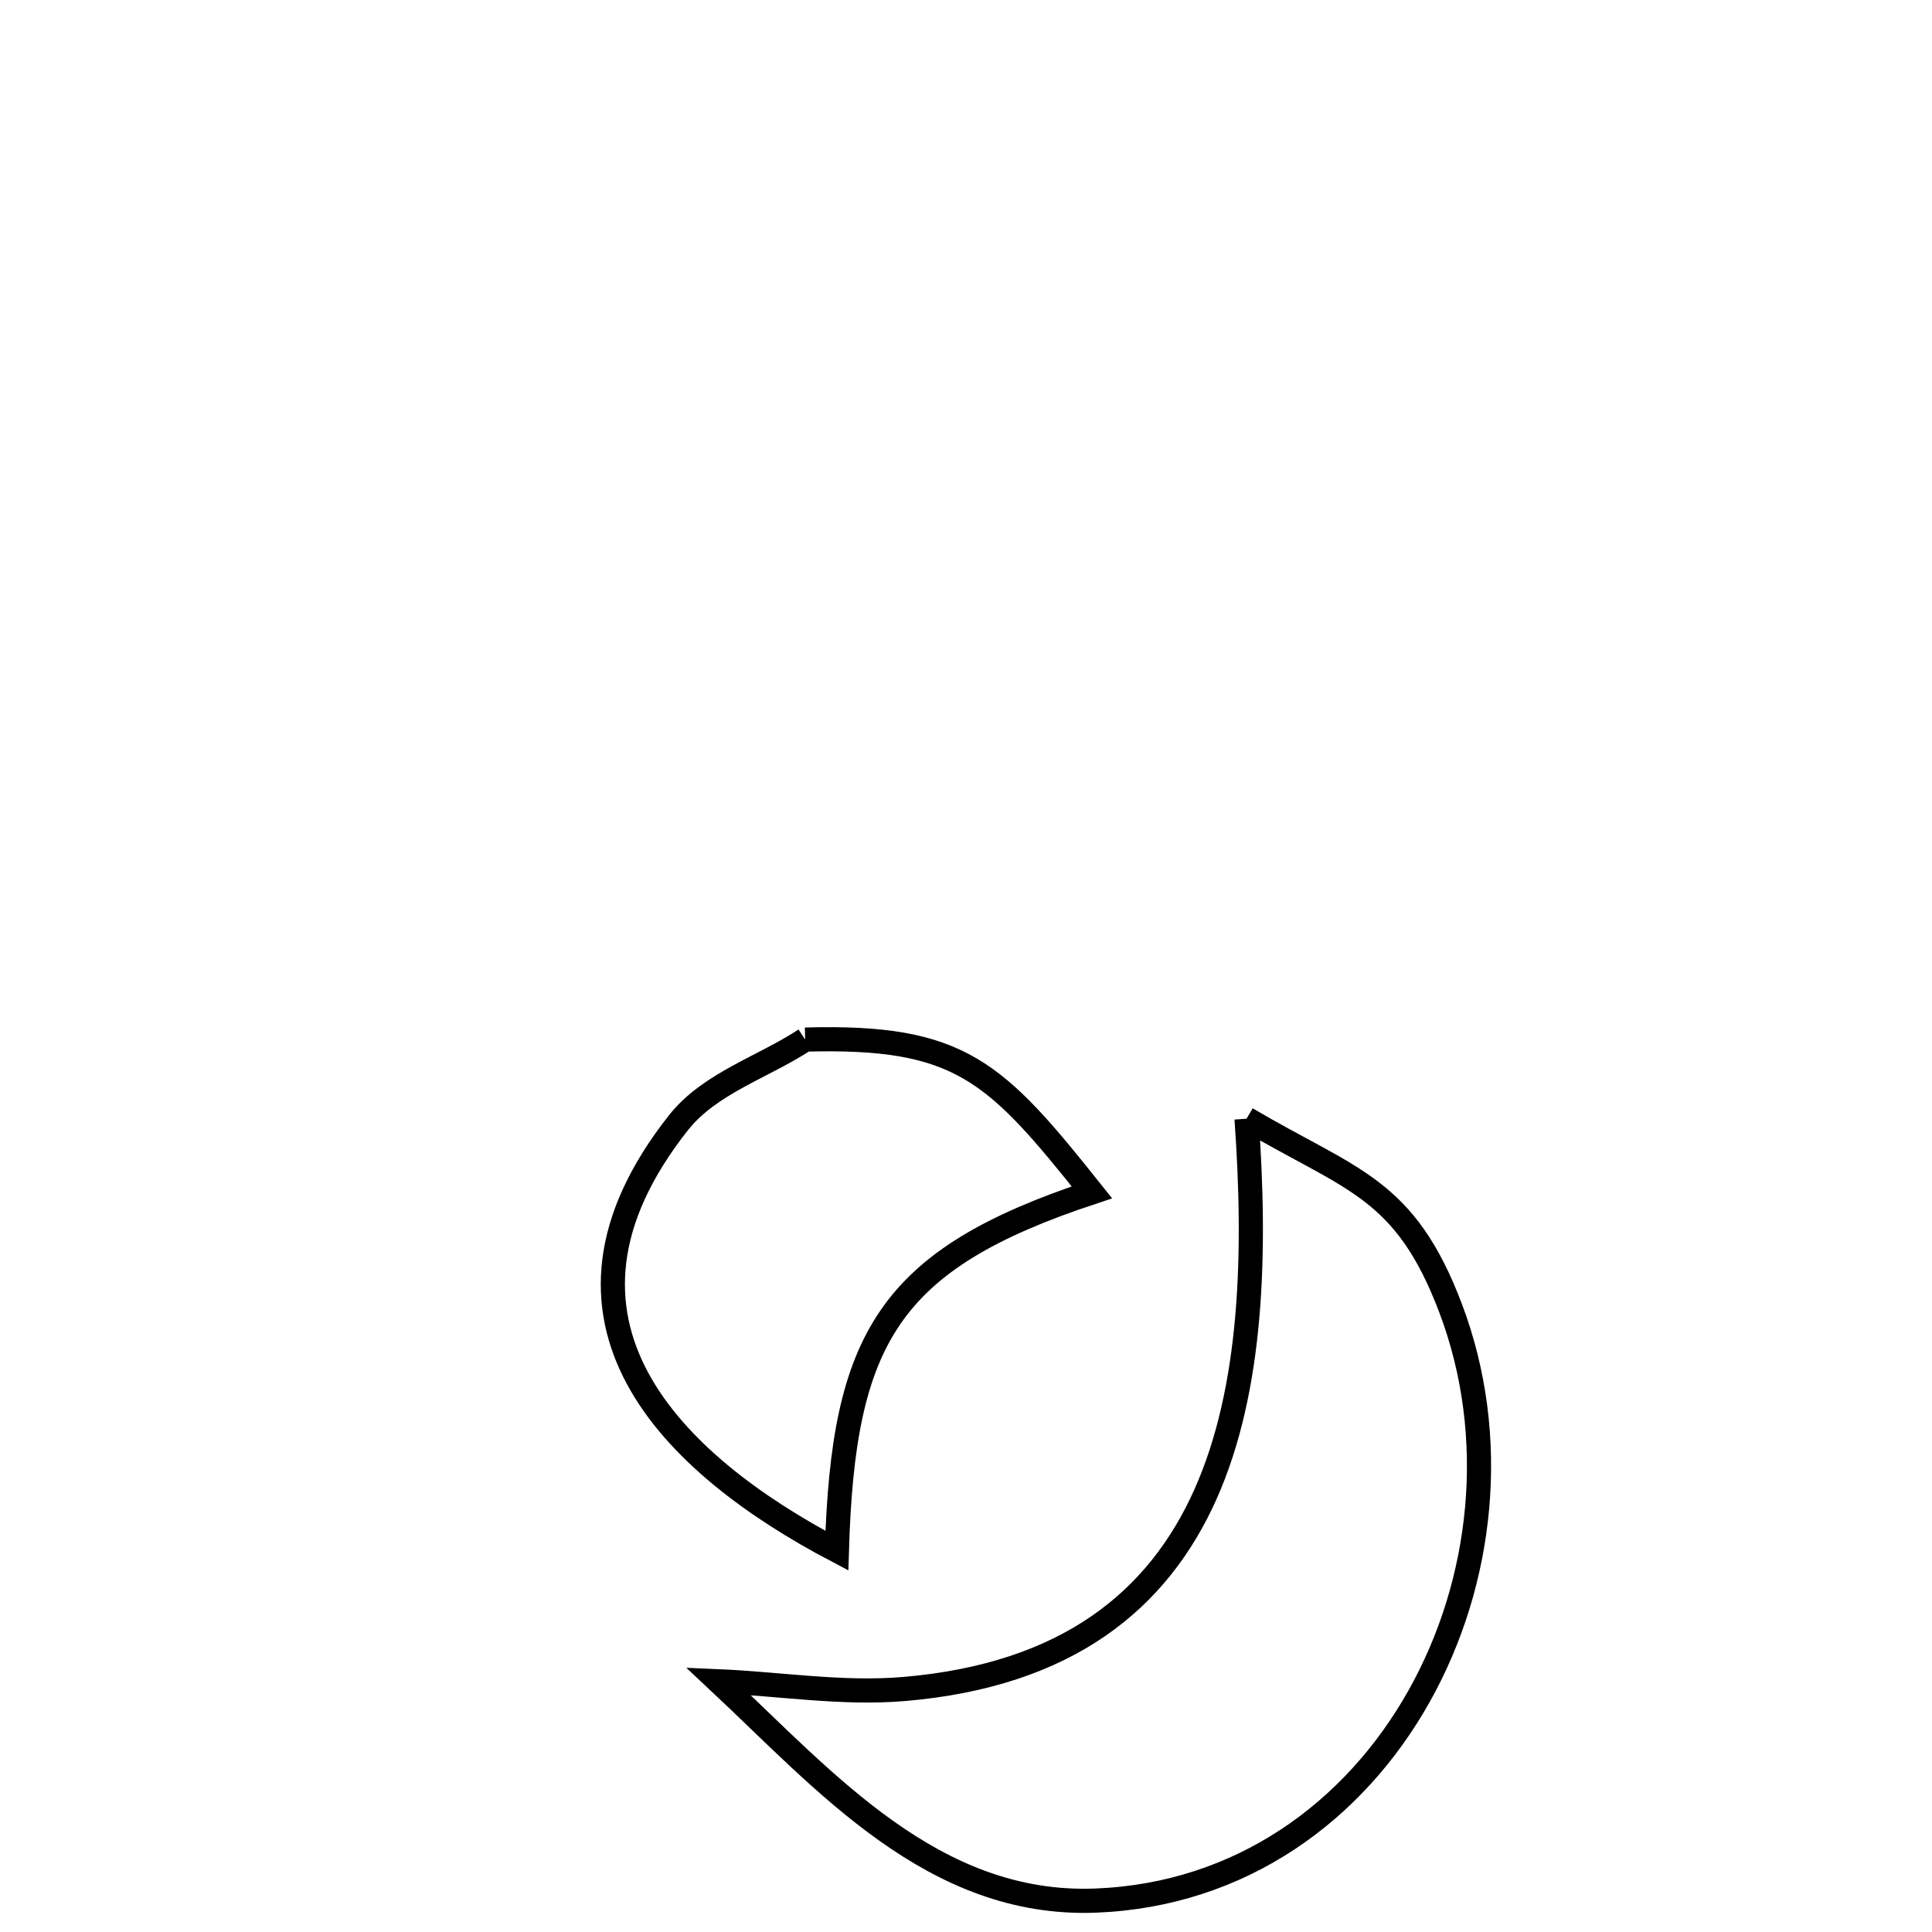<svg xmlns="http://www.w3.org/2000/svg" viewBox="0.0 0.0 24.0 24.0" height="200px" width="200px"><path fill="none" stroke="black" stroke-width=".3" stroke-opacity="1.0"  filling="0" d="M10.002 12.914 L10.002 12.914 C11.933 12.861 12.362 13.304 13.564 14.812 L13.564 14.812 C11.035 15.649 10.475 16.628 10.396 19.263 L10.396 19.263 C8.35 18.189 6.493 16.397 8.428 13.947 C8.817 13.455 9.477 13.259 10.002 12.914 L10.002 12.914"></path>
<path fill="none" stroke="black" stroke-width=".3" stroke-opacity="1.0"  filling="0" d="M15.485 13.897 L15.485 13.897 C16.79 14.667 17.451 14.745 18.021 16.254 C18.624 17.85 18.426 19.655 17.625 21.077 C16.824 22.5 15.419 23.54 13.609 23.61 C11.593 23.687 10.252 22.128 8.924 20.885 L8.924 20.885 C9.69 20.918 10.458 21.046 11.223 20.982 C13.264 20.811 14.389 19.873 14.975 18.562 C15.56 17.25 15.604 15.564 15.485 13.897 L15.485 13.897"></path></svg>